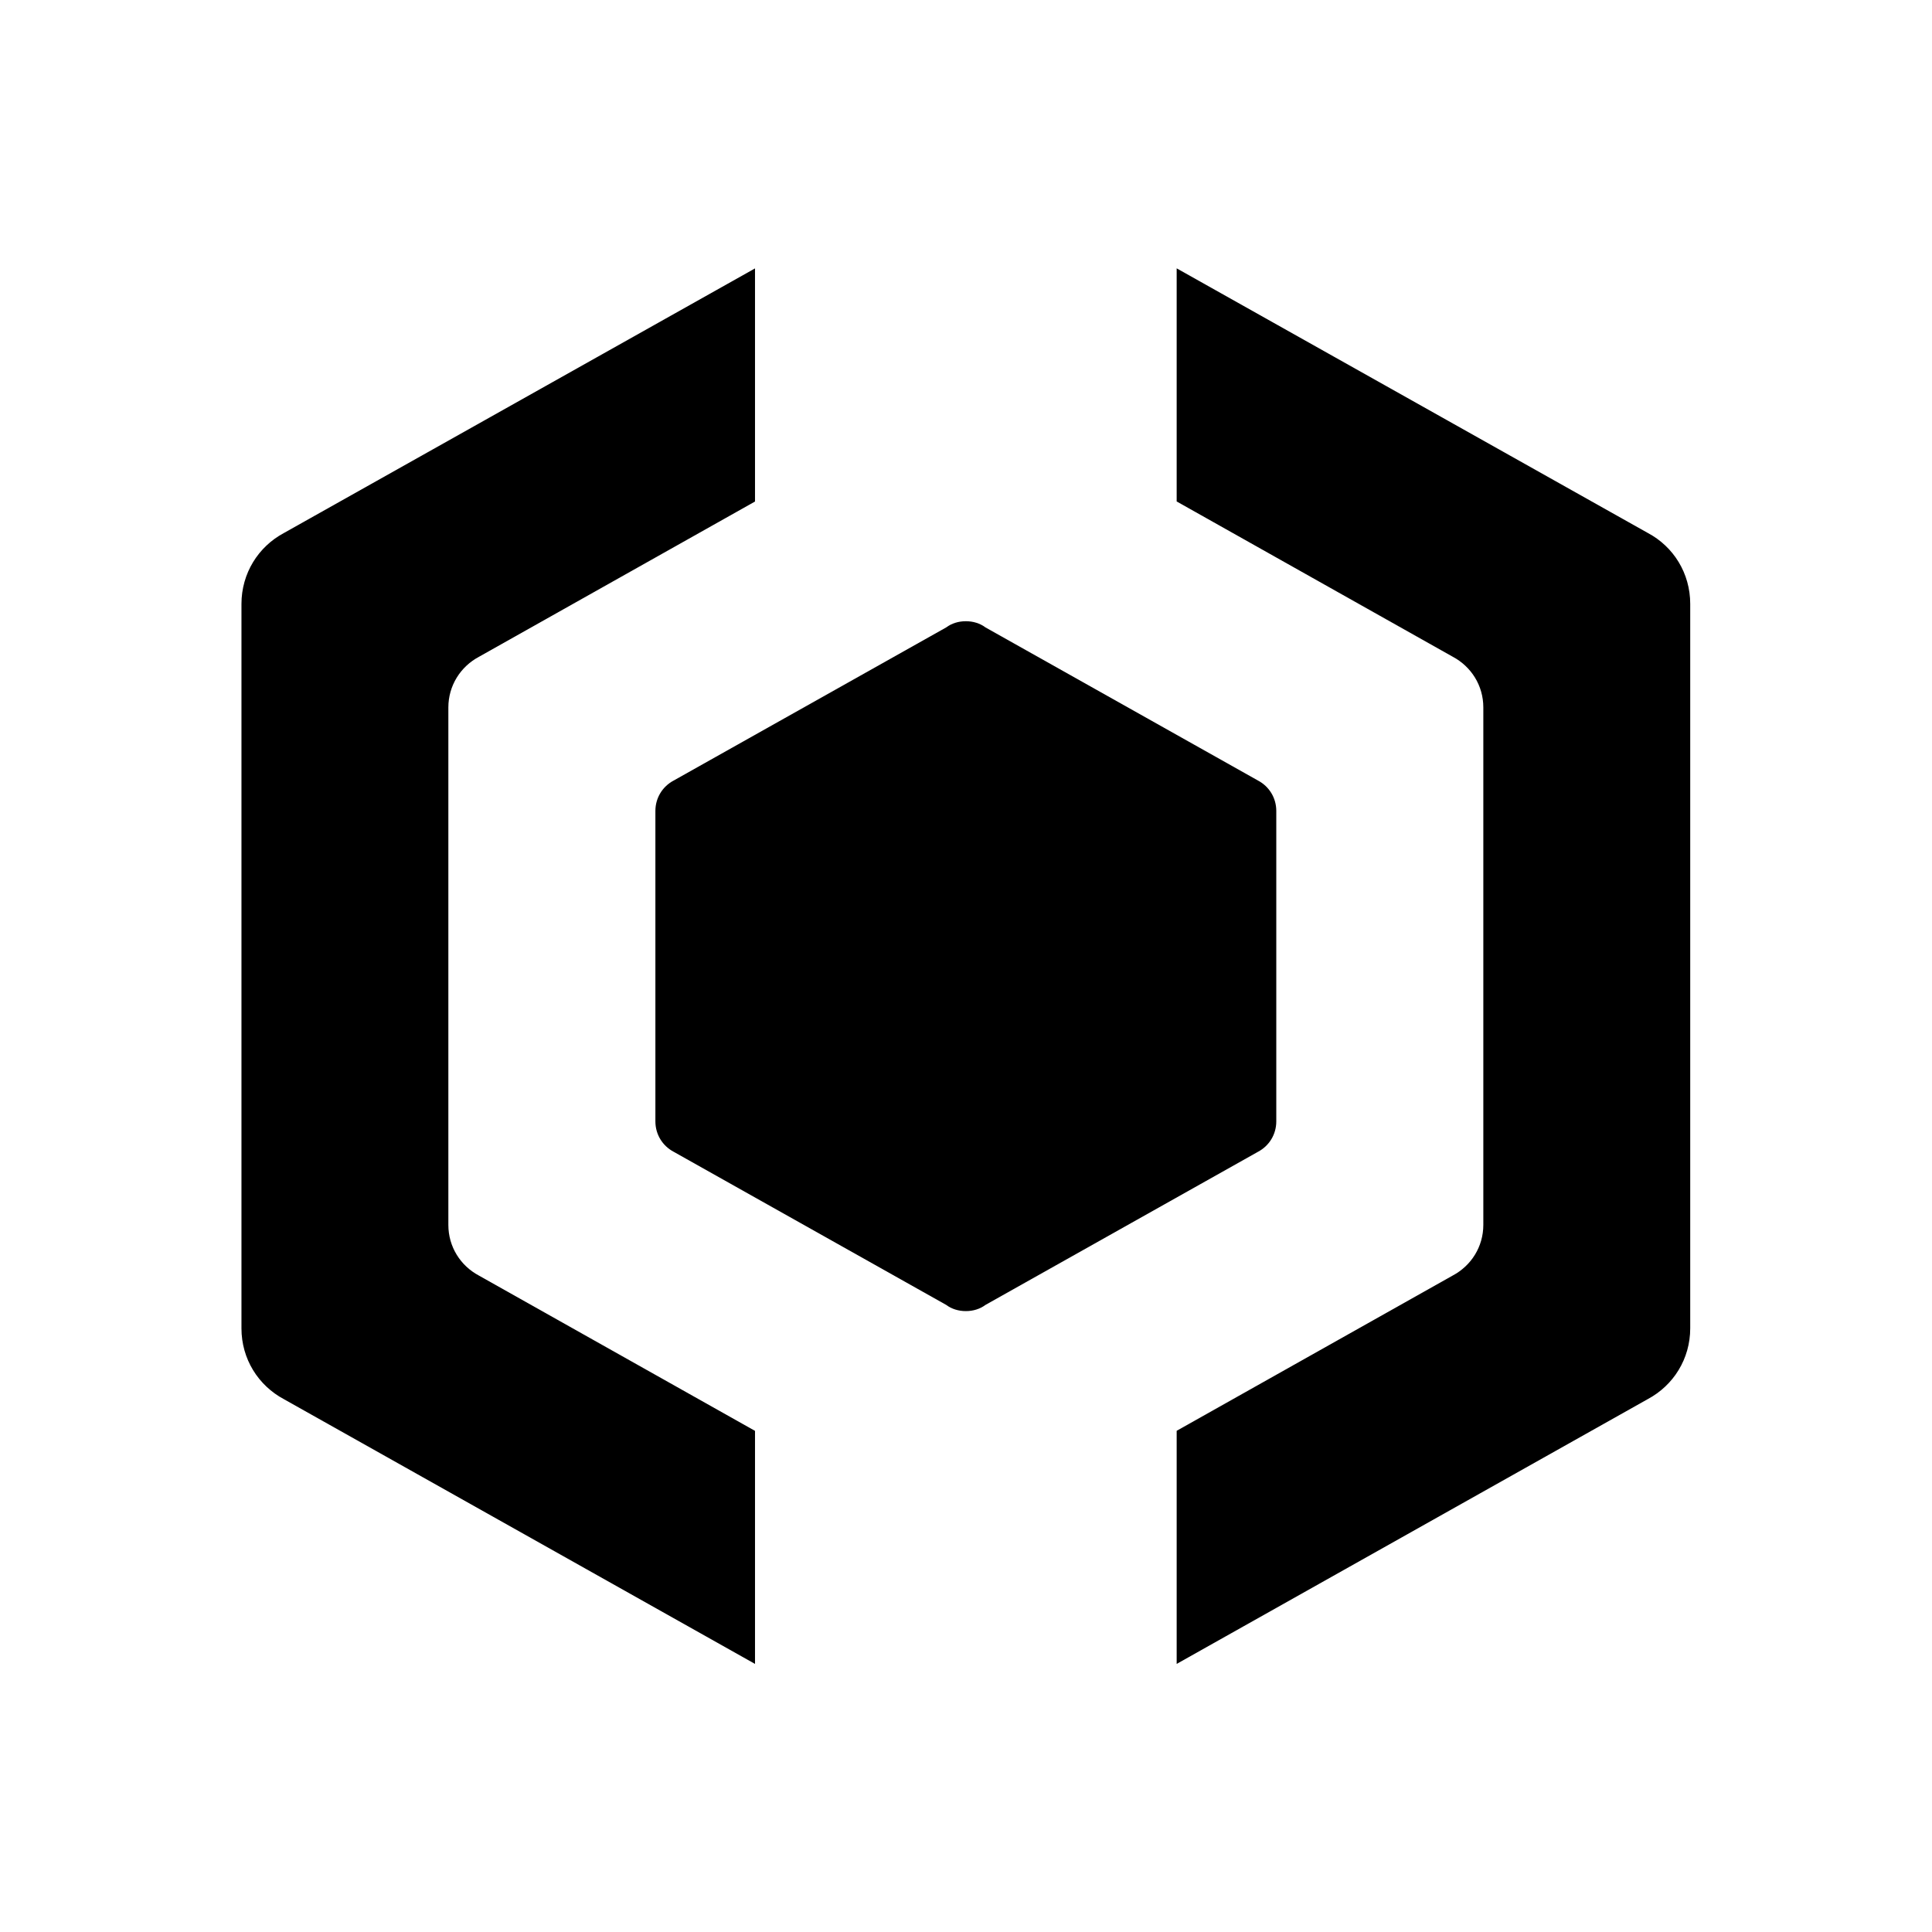 <?xml version="1.0" encoding="UTF-8" standalone="no"?>
<svg
   id="svg2"
   width="24"
   height="24"
   version="1.1"
   viewBox="0 0 24 24"
   xml:space="preserve"
   sodipodi:docname="check.svg"
   inkscape:version="1.4 (86a8ad7, 2024-10-11)"
   xmlns:inkscape="http://www.inkscape.org/namespaces/inkscape"
   xmlns:sodipodi="http://sodipodi.sourceforge.net/DTD/sodipodi-0.dtd"
   xmlns="http://www.w3.org/2000/svg"
   xmlns:svg="http://www.w3.org/2000/svg"><defs
     id="defs1" /><sodipodi:namedview
     id="namedview1"
     pagecolor="#ffffff"
     bordercolor="#111111"
     borderopacity="1"
     inkscape:showpageshadow="0"
     inkscape:pageopacity="0"
     inkscape:pagecheckerboard="1"
     inkscape:deskcolor="#d1d1d1"
     inkscape:zoom="16.8125"
     inkscape:cx="11.657993"
     inkscape:cy="18.468401"
     inkscape:window-width="1920"
     inkscape:window-height="1009"
     inkscape:window-x="-8"
     inkscape:window-y="-8"
     inkscape:window-maximized="1"
     inkscape:current-layer="svg2" /><g
     id="g1"
     transform="matrix(0.857,0,0,-0.857,1.714,22.286)"><path
       id="path1-7"
       d="M 8.944,1.886 2.116,5.723 C 1.743,5.922 1.5,6.307 1.5,6.75 v 10.5 c 0,0.443 0.243,0.83 0.616,1.029 l 6.828,3.835 V 18.735 L 4.942,16.484 C 4.676,16.342 4.499,16.067 4.499,15.75 v -7.501 c 0,-0.317 0.176,-0.592 0.443,-0.734 l 4.002,-2.251 z m 6.112,0 v 3.379 l 4.002,2.251 c 0.267,0.142 0.443,0.417 0.443,0.734 v 7.501 c 0,0.317 -0.176,0.592 -0.443,0.734 l -4.002,2.251 v 3.379 l 6.828,-3.835 c 0.374,-0.198 0.616,-0.585 0.616,-1.029 v -10.5 c 0,-0.443 -0.243,-0.828 -0.616,-1.027 z"
       stroke-width="0.265" /><path
       id="path1"
       d="m 12,7 c -0.105,0 -0.205,0.03 -0.285,0.09 l -3.951,2.22 c -0.16,0.085 -0.264,0.25 -0.264,0.44 v 4.5 c 0,0.19 0.104,0.355 0.264,0.44 l 3.951,2.22 c 0.08,0.06 0.18,0.09 0.285,0.09 0.105,0 0.205,-0.03 0.285,-0.09 l 3.951,-2.22 c 0.16,-0.085 0.264,-0.25 0.264,-0.44 v -4.5 c 0,-0.19 -0.104,-0.355 -0.264,-0.44 l -3.951,-2.22 C 12.205,7.03 12.105,7 12,7 Z"
       stroke-width="0.265" /></g></svg>
